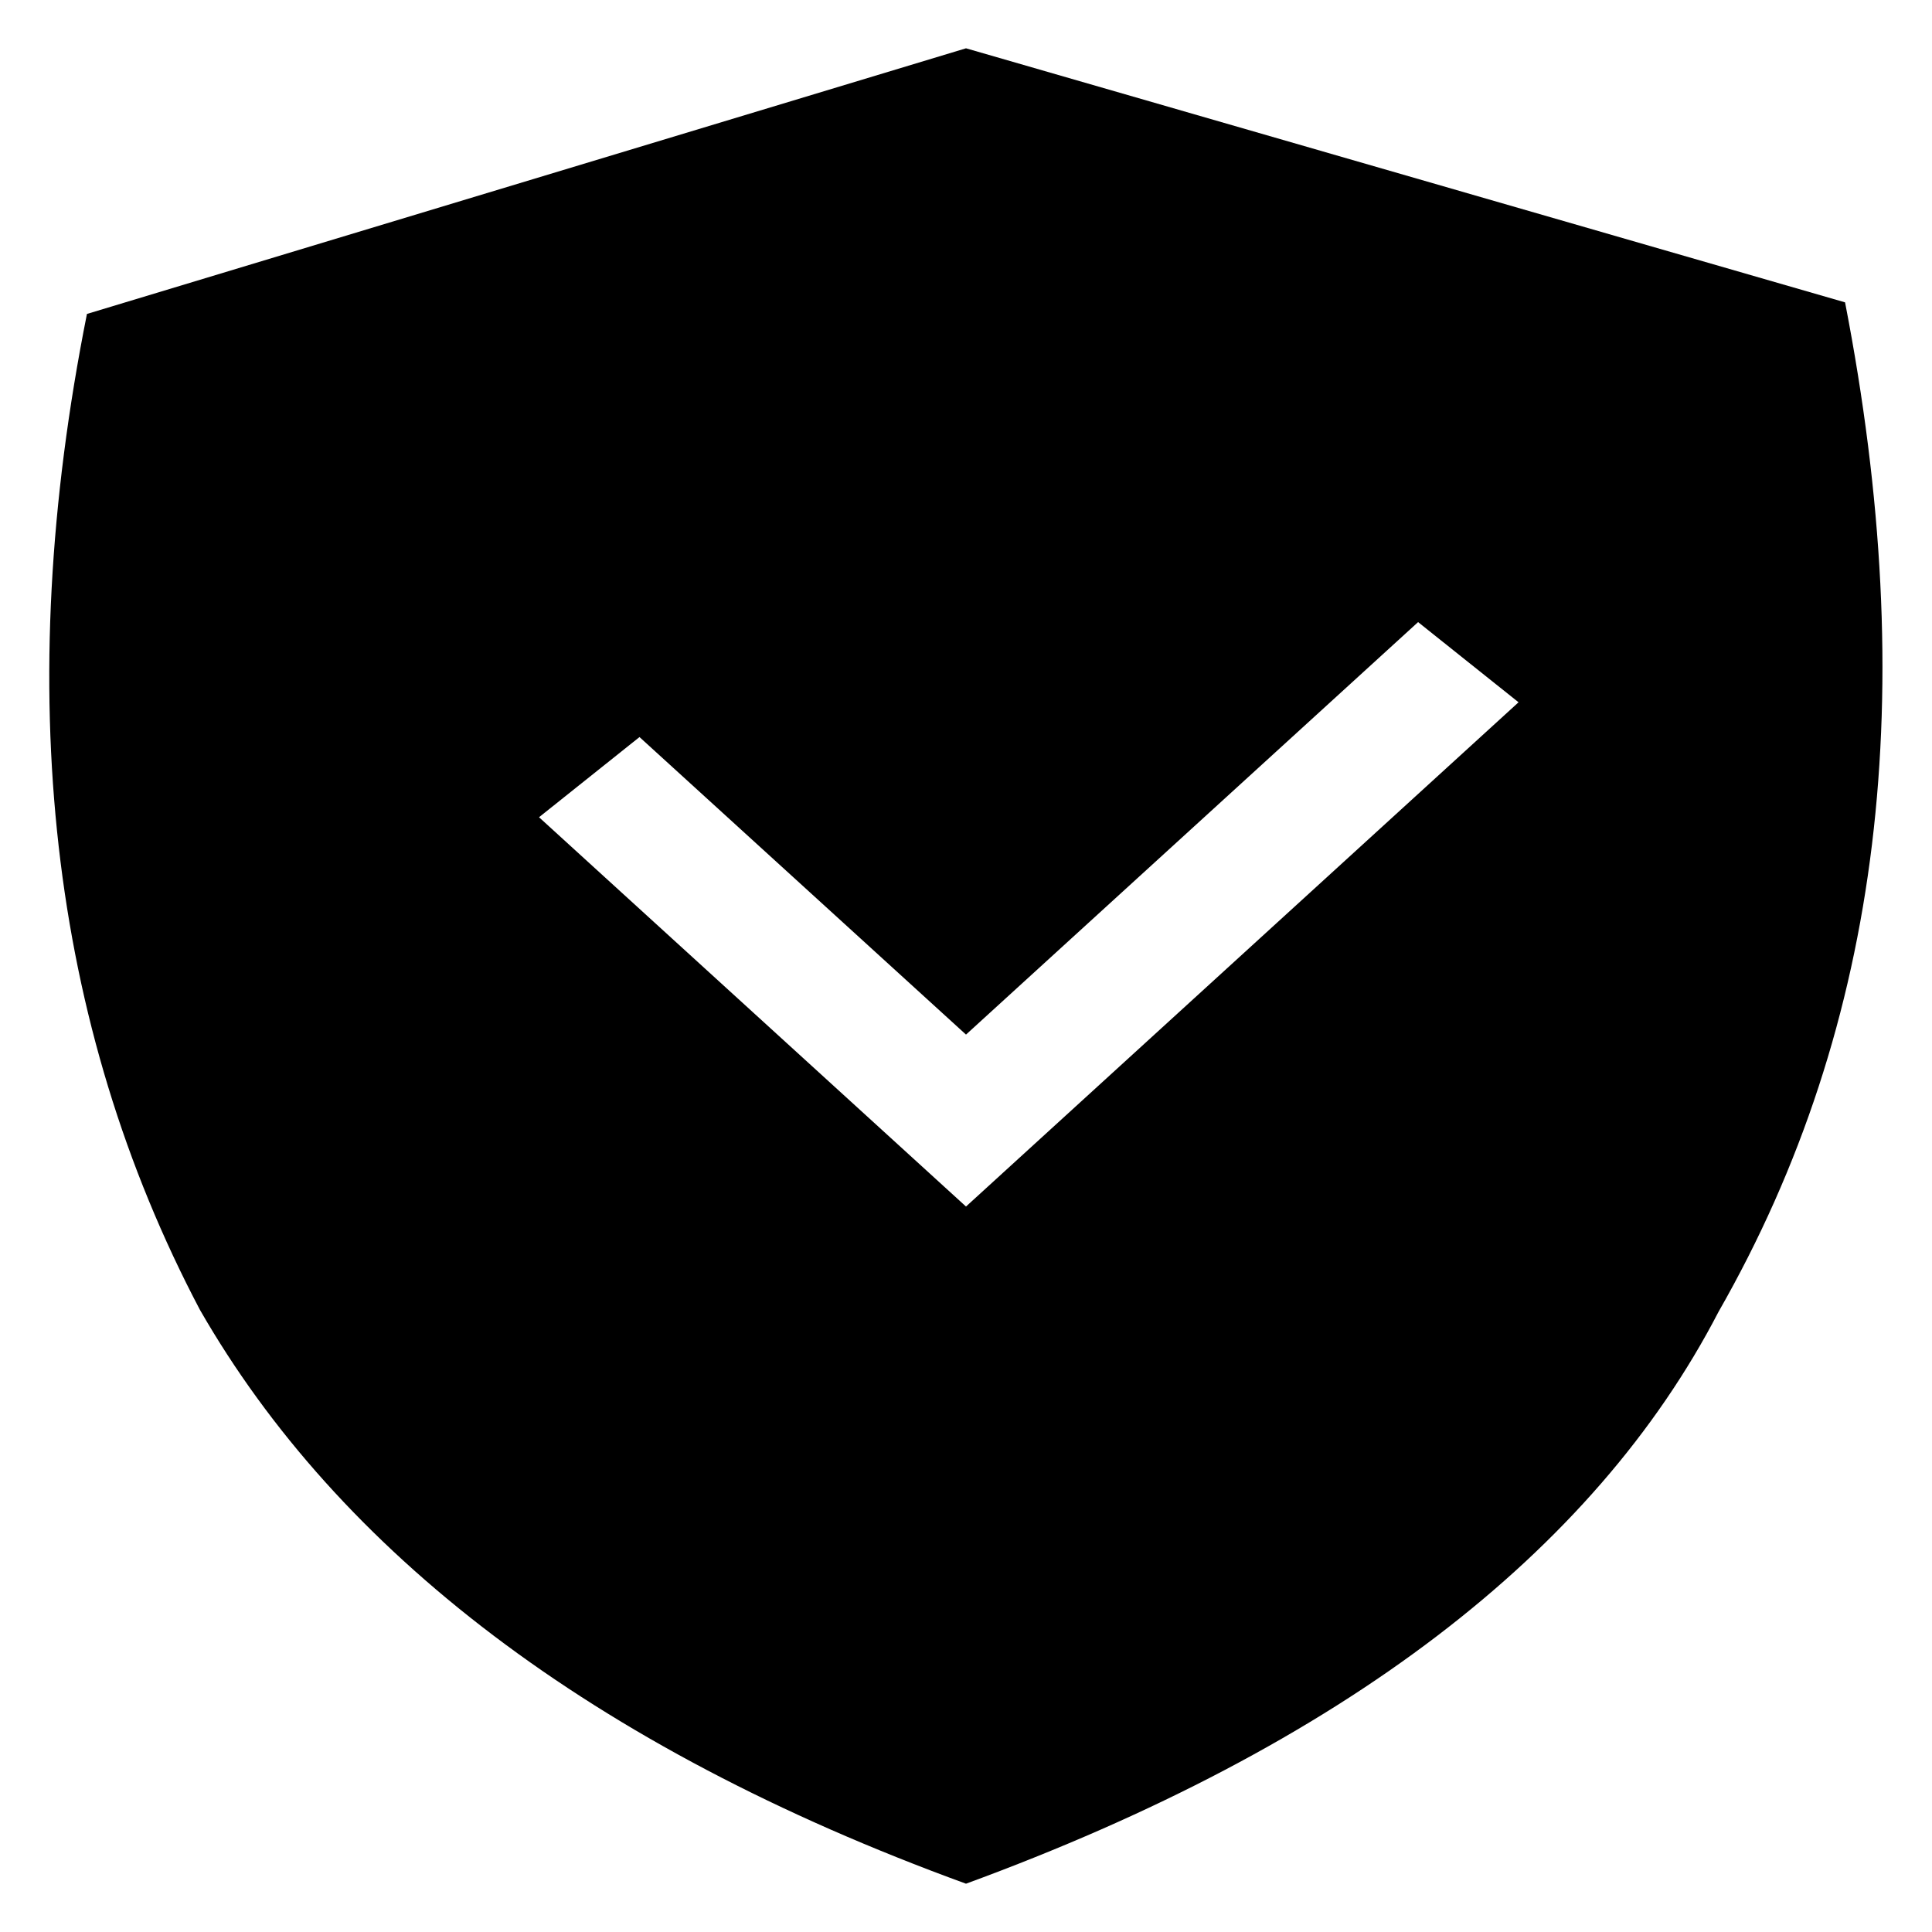 <?xml version="1.0" encoding="utf-8"?>
<!-- Generator: Adobe Illustrator 22.0.0, SVG Export Plug-In . SVG Version: 6.00 Build 0)  -->
<svg version="1.1" id="图层_1" xmlns="http://www.w3.org/2000/svg" xmlns:xlink="http://www.w3.org/1999/xlink" x="0px" y="0px"
	 viewBox="0 0 200 200" style="enable-background:new 0 0 200 200;" xml:space="preserve">
<path d="M191,31.3L100,5L9,32.5c-7.8,39.1-3.9,73.5,11.7,103.1C35,160.5,61,180.8,100,195c39-14.3,65-34.3,77.9-59.2
	C195,105.9,198.8,71.5,191,31.3z M100,124.9L55.8,84.6l10.4-8.3l33.8,30.8l46.8-42.7l10.4,8.3L100,124.9z"/>
</svg>
